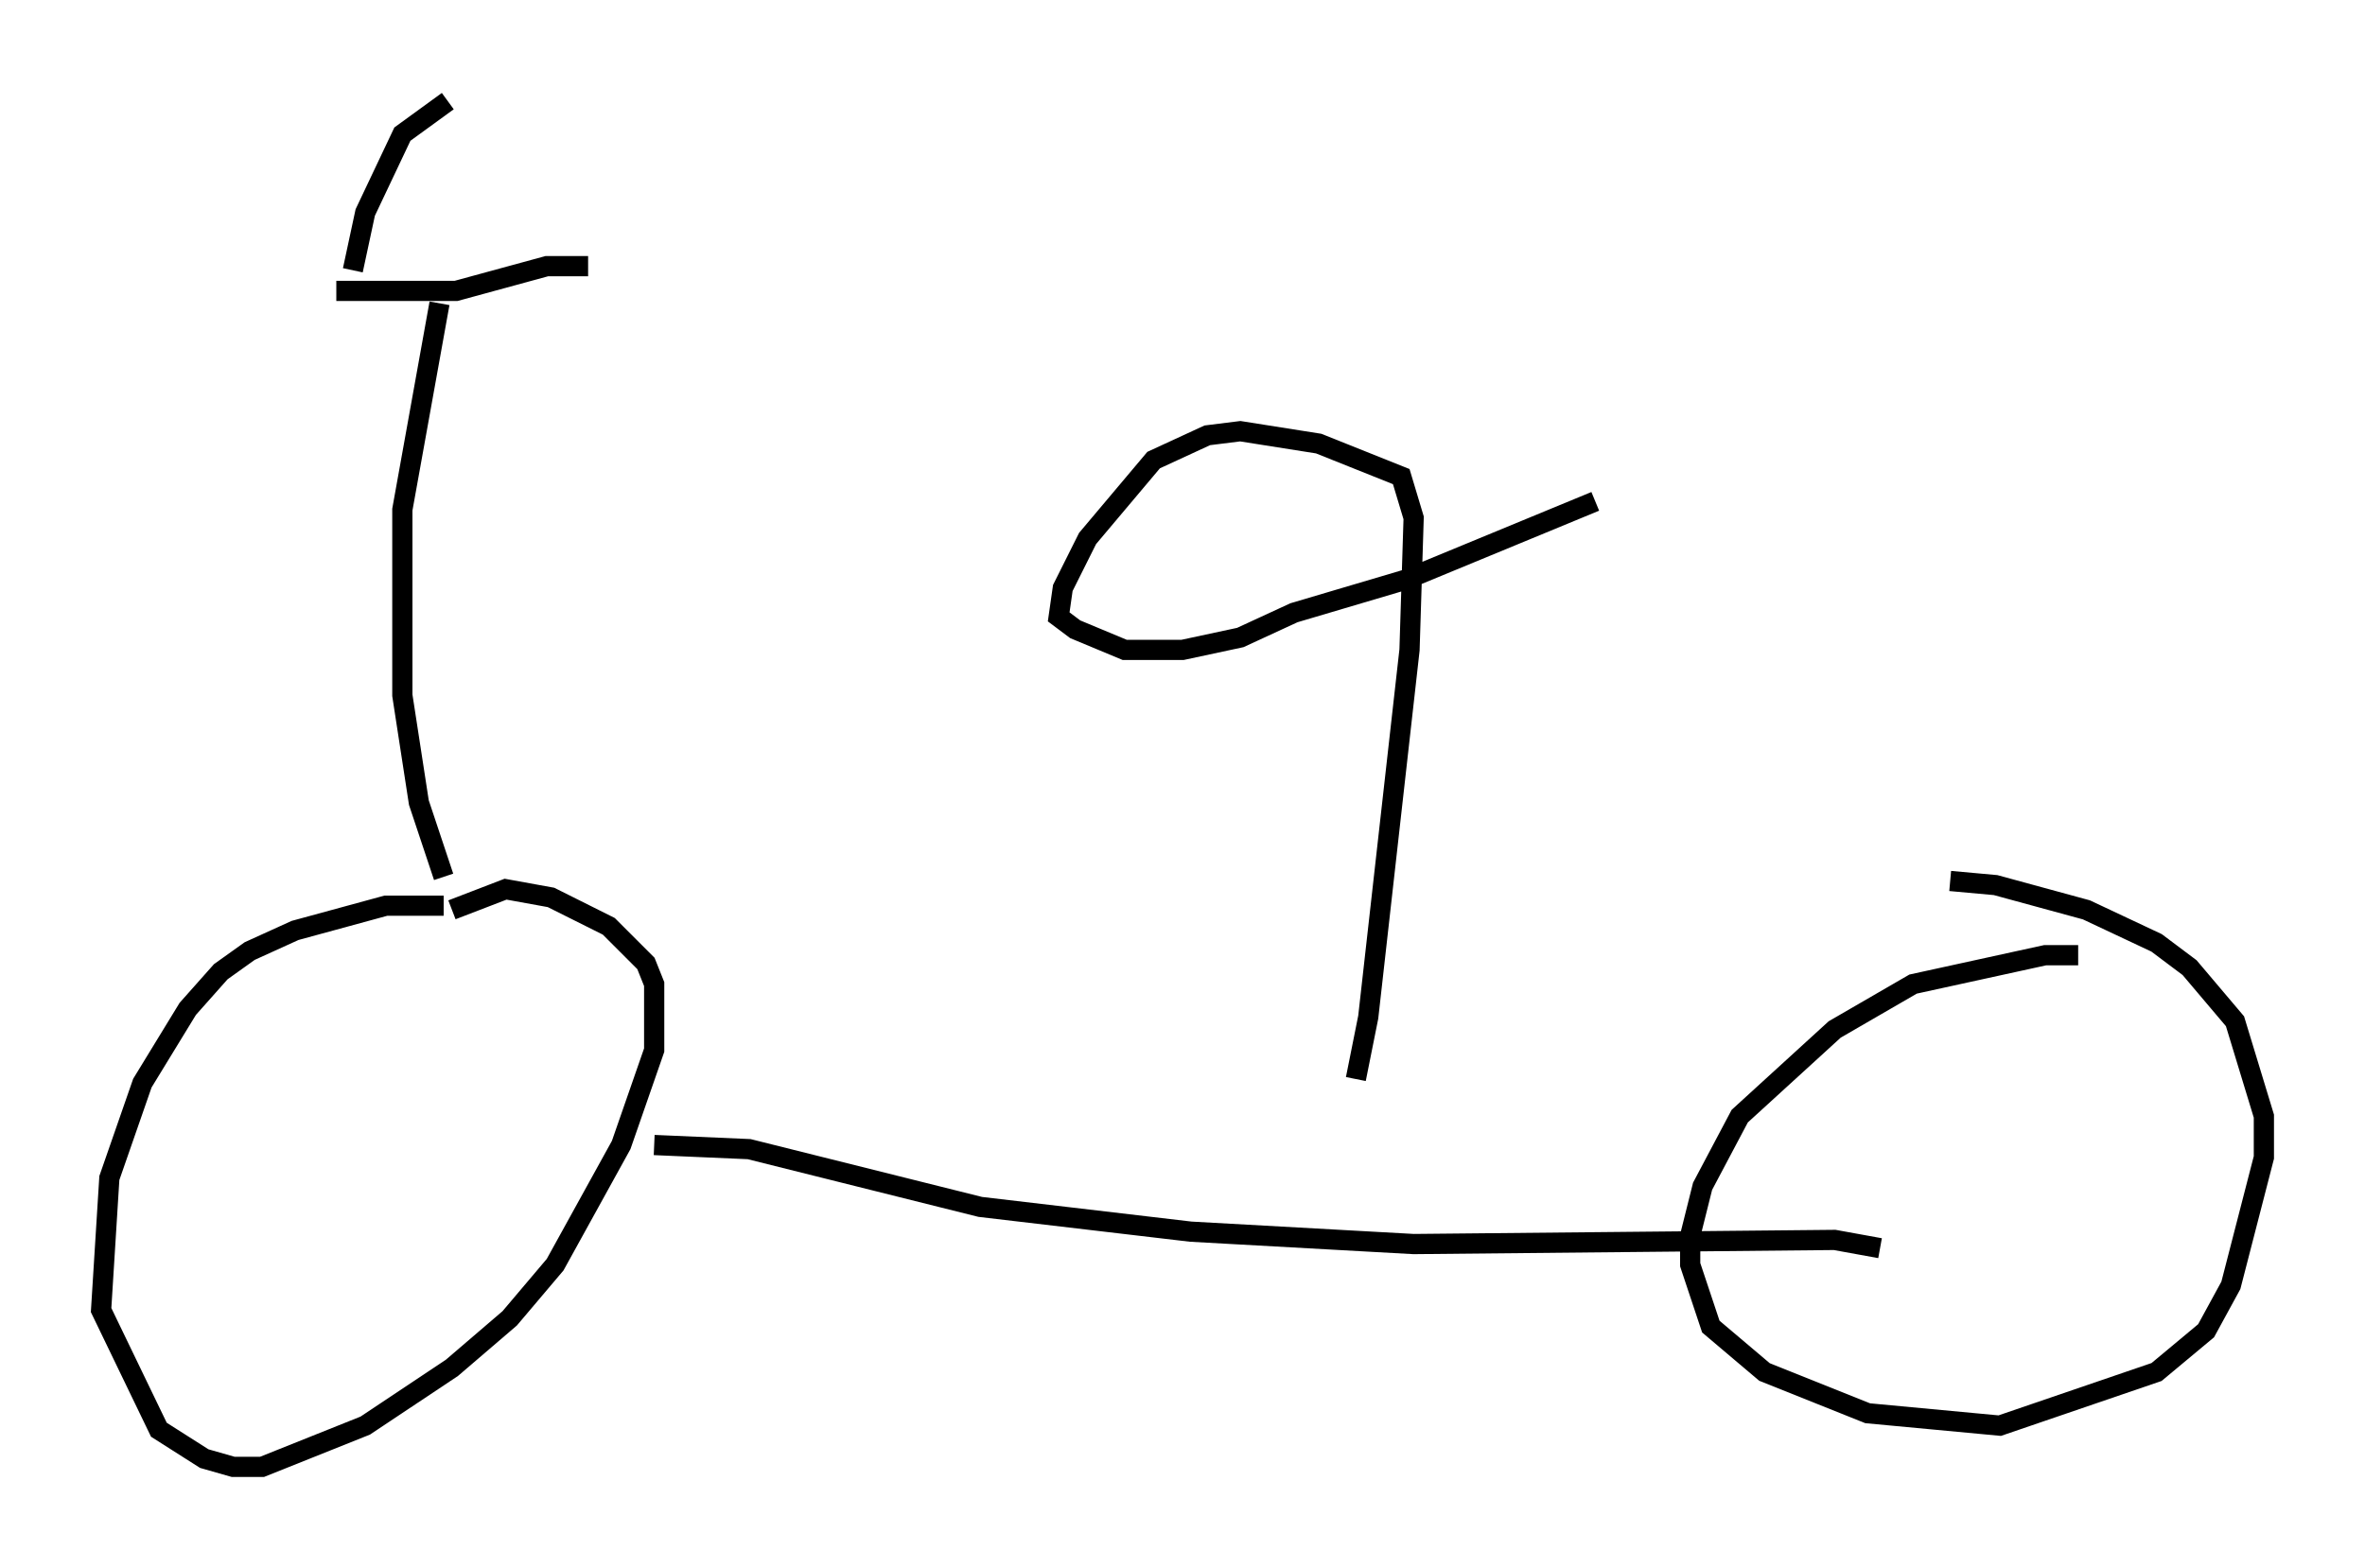 <?xml version="1.0" encoding="utf-8" ?>
<svg baseProfile="full" height="77.58" version="1.1" width="116.985" xmlns="http://www.w3.org/2000/svg" xmlns:ev="http://www.w3.org/2001/xml-events" xmlns:xlink="http://www.w3.org/1999/xlink"><defs /><rect fill="white" height="77.58" width="116.985" x="0" y="0" /><path d="M23.784, 45.221 m-1.838, -0.408 l-2.858, 0.0 -4.492, 1.225 l-2.246, 1.021 -1.429, 1.021 l-1.633, 1.838 -2.246, 3.675 l-1.633, 4.696 -0.408, 6.533 l2.858, 5.921 2.246, 1.429 l1.429, 0.408 1.429, 0.0 l5.104, -2.042 4.288, -2.858 l2.858, -2.45 2.246, -2.654 l3.267, -5.921 1.633, -4.696 l0.0, -3.267 -0.408, -1.021 l-1.838, -1.838 -2.858, -1.429 l-2.246, -0.408 -2.654, 1.021 m10.004, 11.638 l4.696, 0.204 11.433, 2.858 l10.413, 1.225 11.025, 0.613 l20.825, -0.204 2.246, 0.408 m9.8, -14.496 l-1.633, 0.0 -6.533, 1.429 l-3.879, 2.246 -4.696, 4.288 l-1.838, 3.471 -0.613, 2.45 l0.0, 1.429 1.021, 3.063 l2.654, 2.246 5.104, 2.042 l6.533, 0.613 7.758, -2.654 l2.45, -2.042 1.225, -2.246 l1.633, -6.329 0.0, -2.042 l-1.429, -4.696 -2.246, -2.654 l-1.633, -1.225 -3.471, -1.633 l-4.492, -1.225 -2.246, -0.204 m-74.522, -0.204 l-1.225, -3.675 -0.817, -5.308 l0.0, -9.188 1.838, -10.208 m-5.104, -0.613 l5.921, 0.0 4.492, -1.225 l2.042, 0.0 m-11.638, 0.204 l0.613, -2.858 1.838, -3.879 l2.246, -1.633 m44.917, 48.388 l0.613, -3.063 2.042, -18.171 l0.204, -6.533 -0.613, -2.042 l-4.083, -1.633 -3.879, -0.613 l-1.633, 0.204 -2.654, 1.225 l-3.267, 3.879 -1.225, 2.45 l-0.204, 1.429 0.817, 0.613 l2.45, 1.021 2.858, 0.0 l2.858, -0.613 2.654, -1.225 l5.513, -1.633 9.392, -3.879 " fill="none" stroke="black" stroke-width="1" /></svg>
